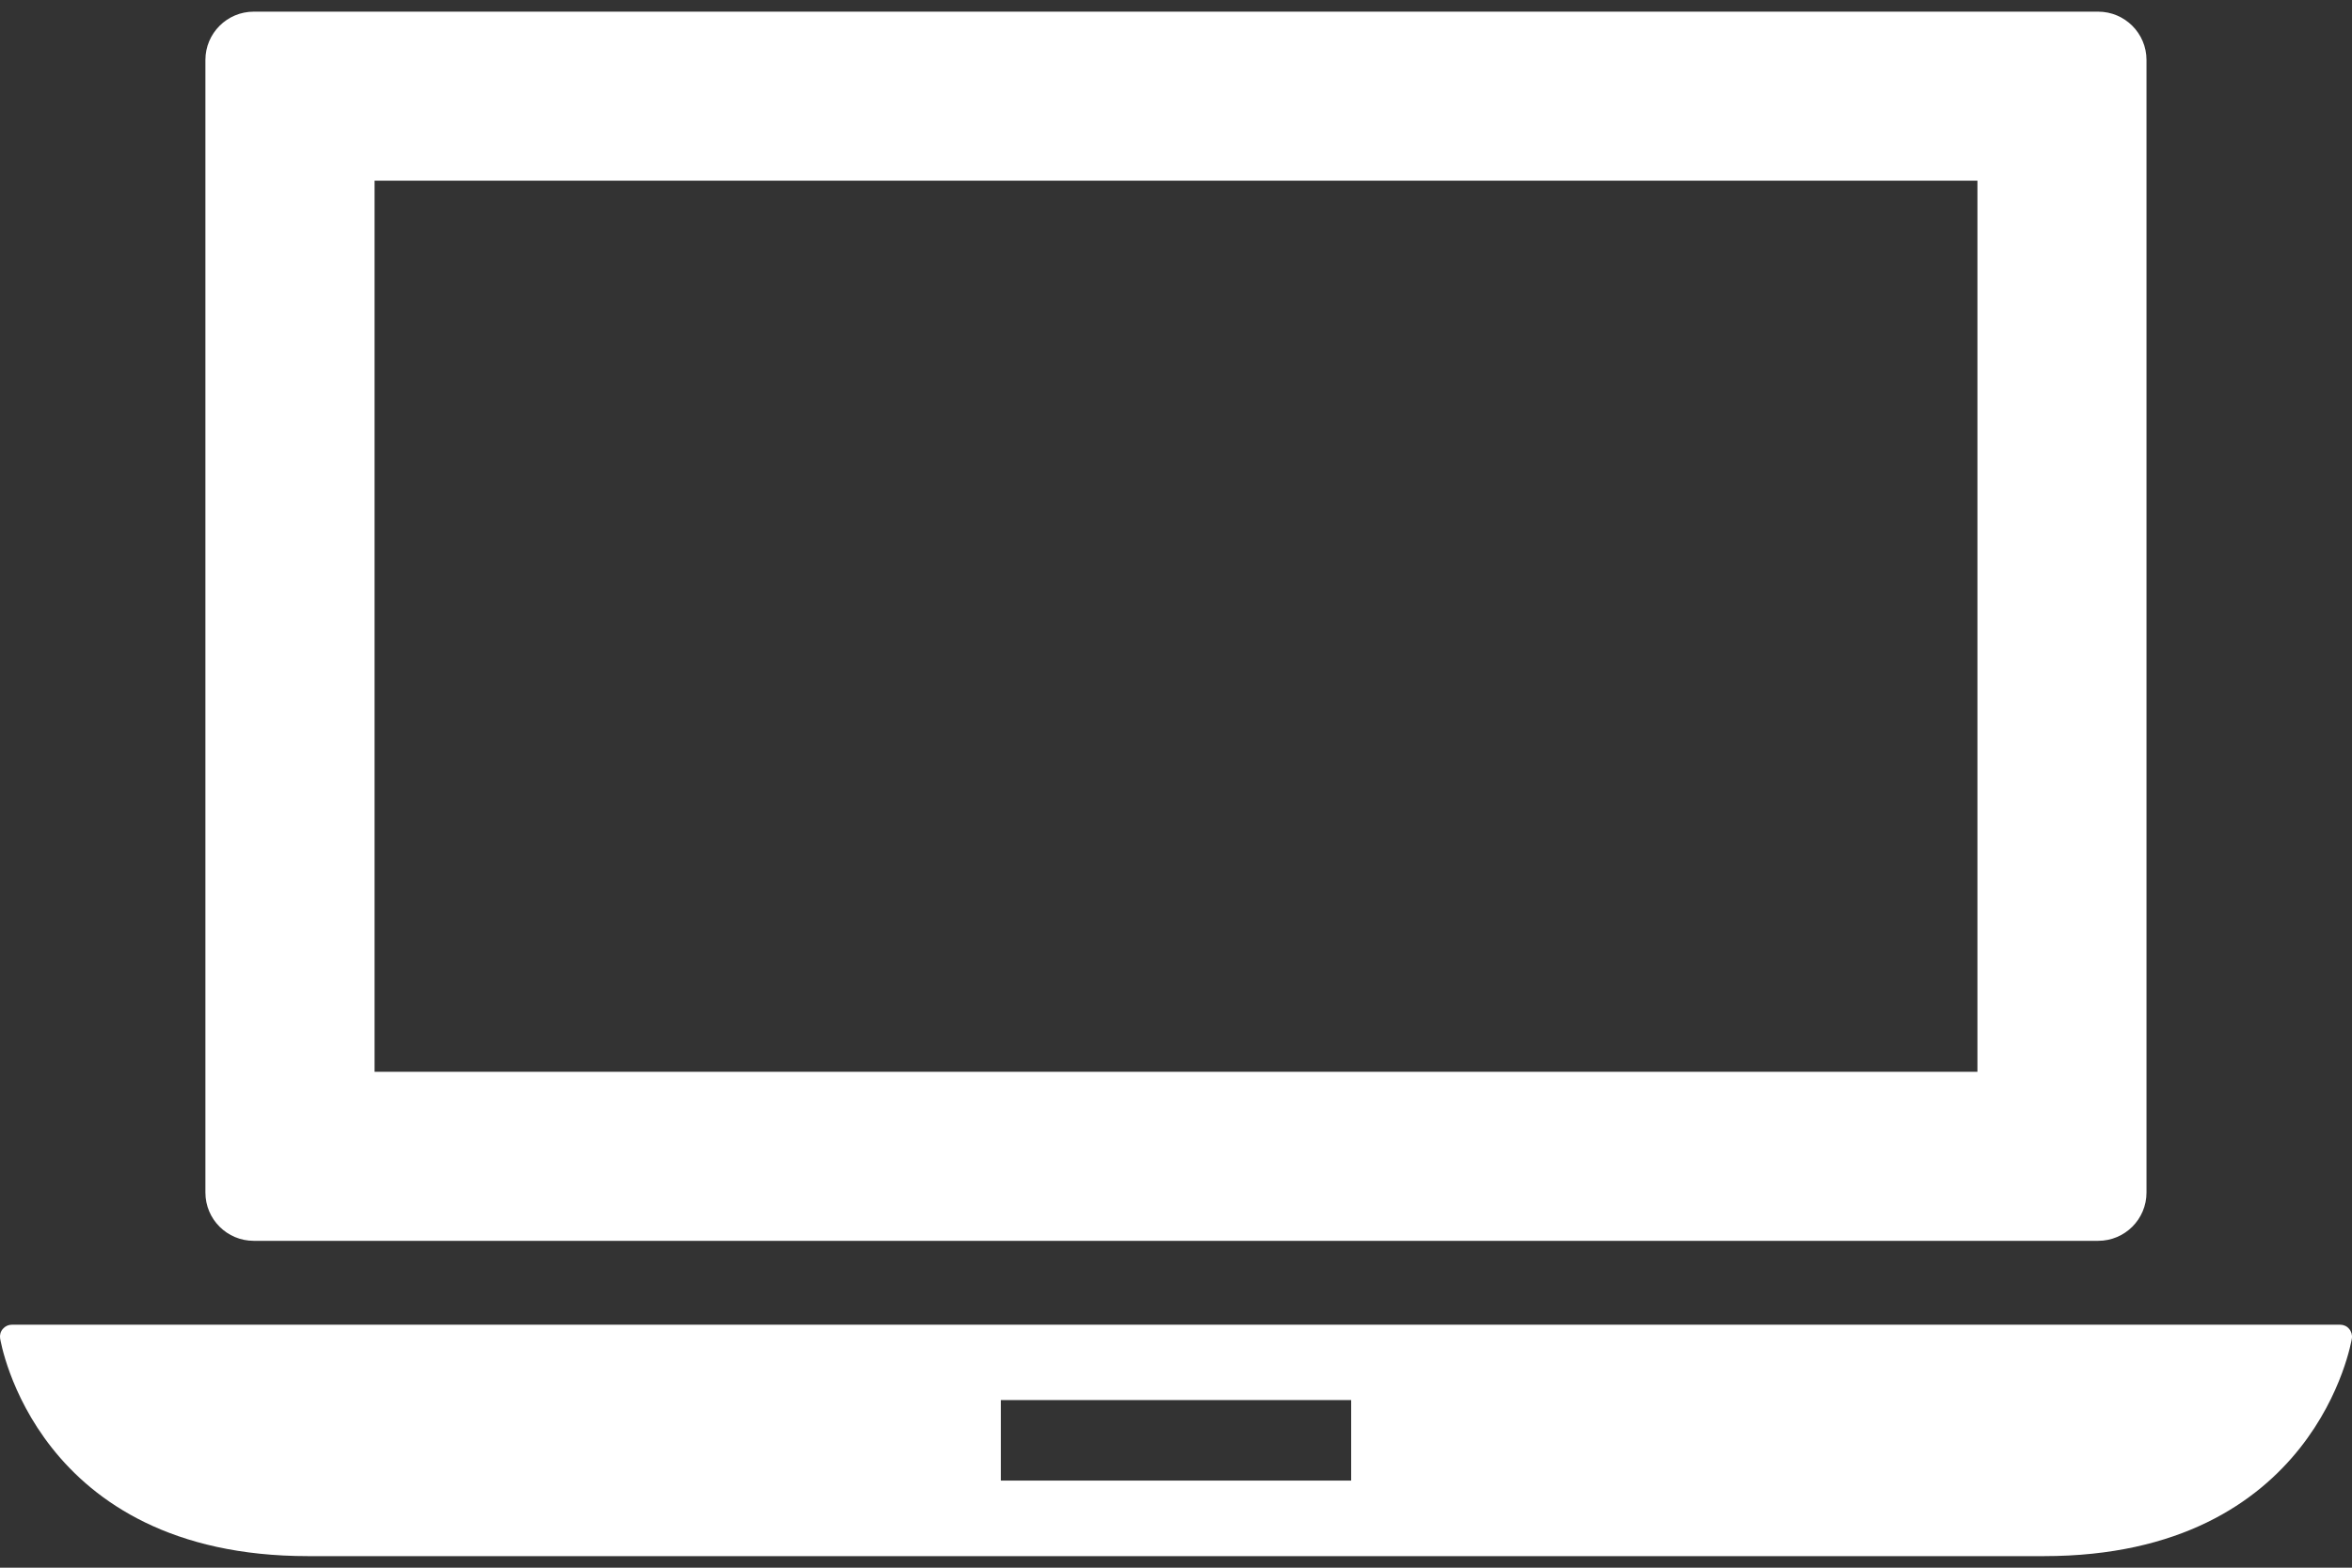 <svg width="24" height="16" viewBox="0 0 24 16" fill="none" xmlns="http://www.w3.org/2000/svg">
<rect x="0" y="0" width="24" height="16" fill="#333333" stroke="none"/>
<path d="M23.97 13.562C23.948 13.535 23.914 13.52 23.878 13.52H0.122C0.086 13.52 0.053 13.535 0.03 13.562C0.006 13.588 -0.004 13.624 0.001 13.659C0.005 13.682 0.363 15.882 3.144 15.882H20.856C23.637 15.882 23.995 13.682 23.999 13.659C24.004 13.624 23.993 13.588 23.97 13.562ZM13.787 15.111H10.213V14.289H13.787V15.111Z" fill="white"/>
<path d="M2.589 12.664H21.41C21.682 12.664 21.903 12.444 21.903 12.171V0.612C21.903 0.34 21.682 0.119 21.41 0.119H2.589C2.317 0.119 2.096 0.34 2.096 0.612V12.171C2.096 12.444 2.317 12.664 2.589 12.664ZM3.822 1.844H20.178V10.939H3.822V1.844Z" fill="white"/>
</svg>
